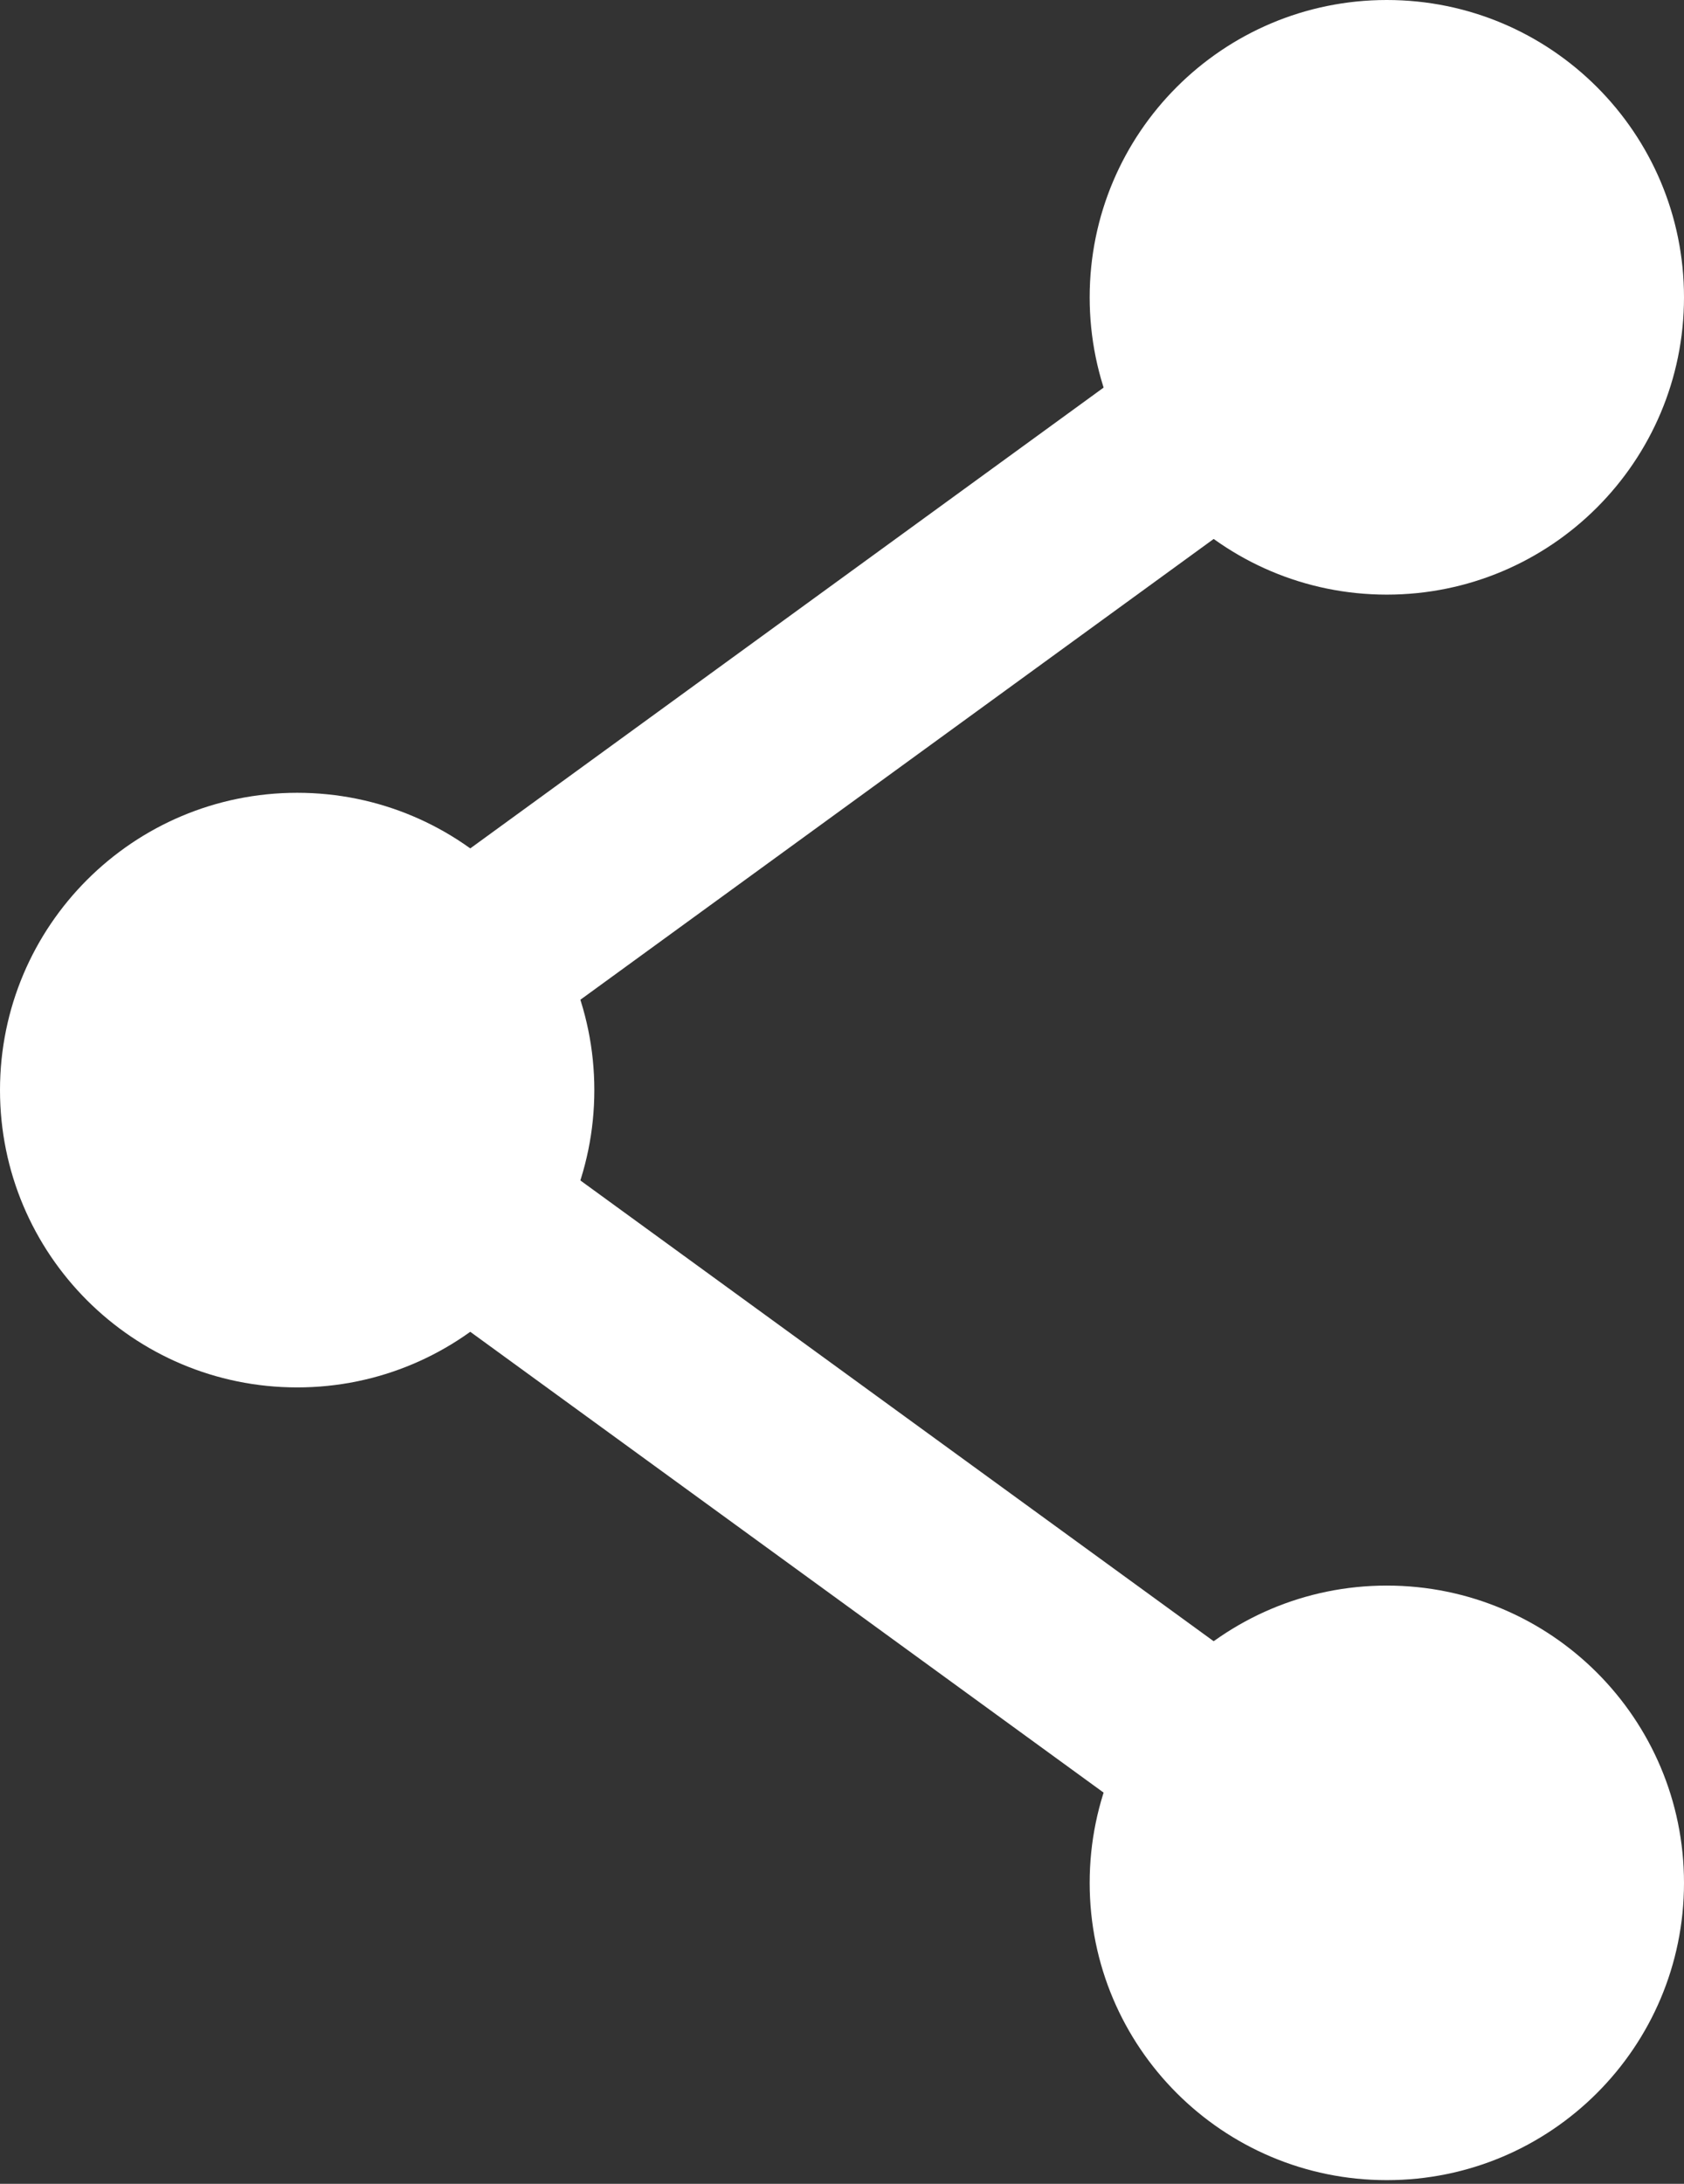 <svg width="27" height="35" viewBox="0 0 27 35" fill="none" xmlns="http://www.w3.org/2000/svg">
	<rect x="0" y="0" width="27" height="35" fill="#333333" stroke="none"/>
	<path fill-rule="evenodd" clip-rule="evenodd" d="M22.235 25.412C19.604 25.412 17.471 27.545 17.471 30.177C17.471 32.808 19.604 34.941 22.235 34.941C24.867 34.941 27 32.808 27 30.177C27 27.545 24.867 25.412 22.235 25.412Z" fill="white"/>
	<path fill-rule="evenodd" clip-rule="evenodd" d="M22.235 0C19.604 0 17.471 2.133 17.471 4.765C17.471 7.396 19.604 9.53 22.235 9.53C24.867 9.53 27 7.396 27 4.765C27 2.133 24.867 0 22.235 0Z" fill="white"/>
	<path fill-rule="evenodd" clip-rule="evenodd" d="M4.765 12.706C2.133 12.706 7.62939e-06 14.839 7.62939e-06 17.471C7.62939e-06 20.102 2.133 22.236 4.765 22.236C7.396 22.236 9.529 20.102 9.529 17.471C9.529 14.839 7.396 12.706 4.765 12.706Z" fill="white"/>
	<path d="M22.234 30.177L4.764 17.471" stroke="white" stroke-width="3" stroke-linecap="square"/>
	<path d="M22.234 4.765L4.764 17.471" stroke="white" stroke-width="3" stroke-linecap="square"/>
</svg>
